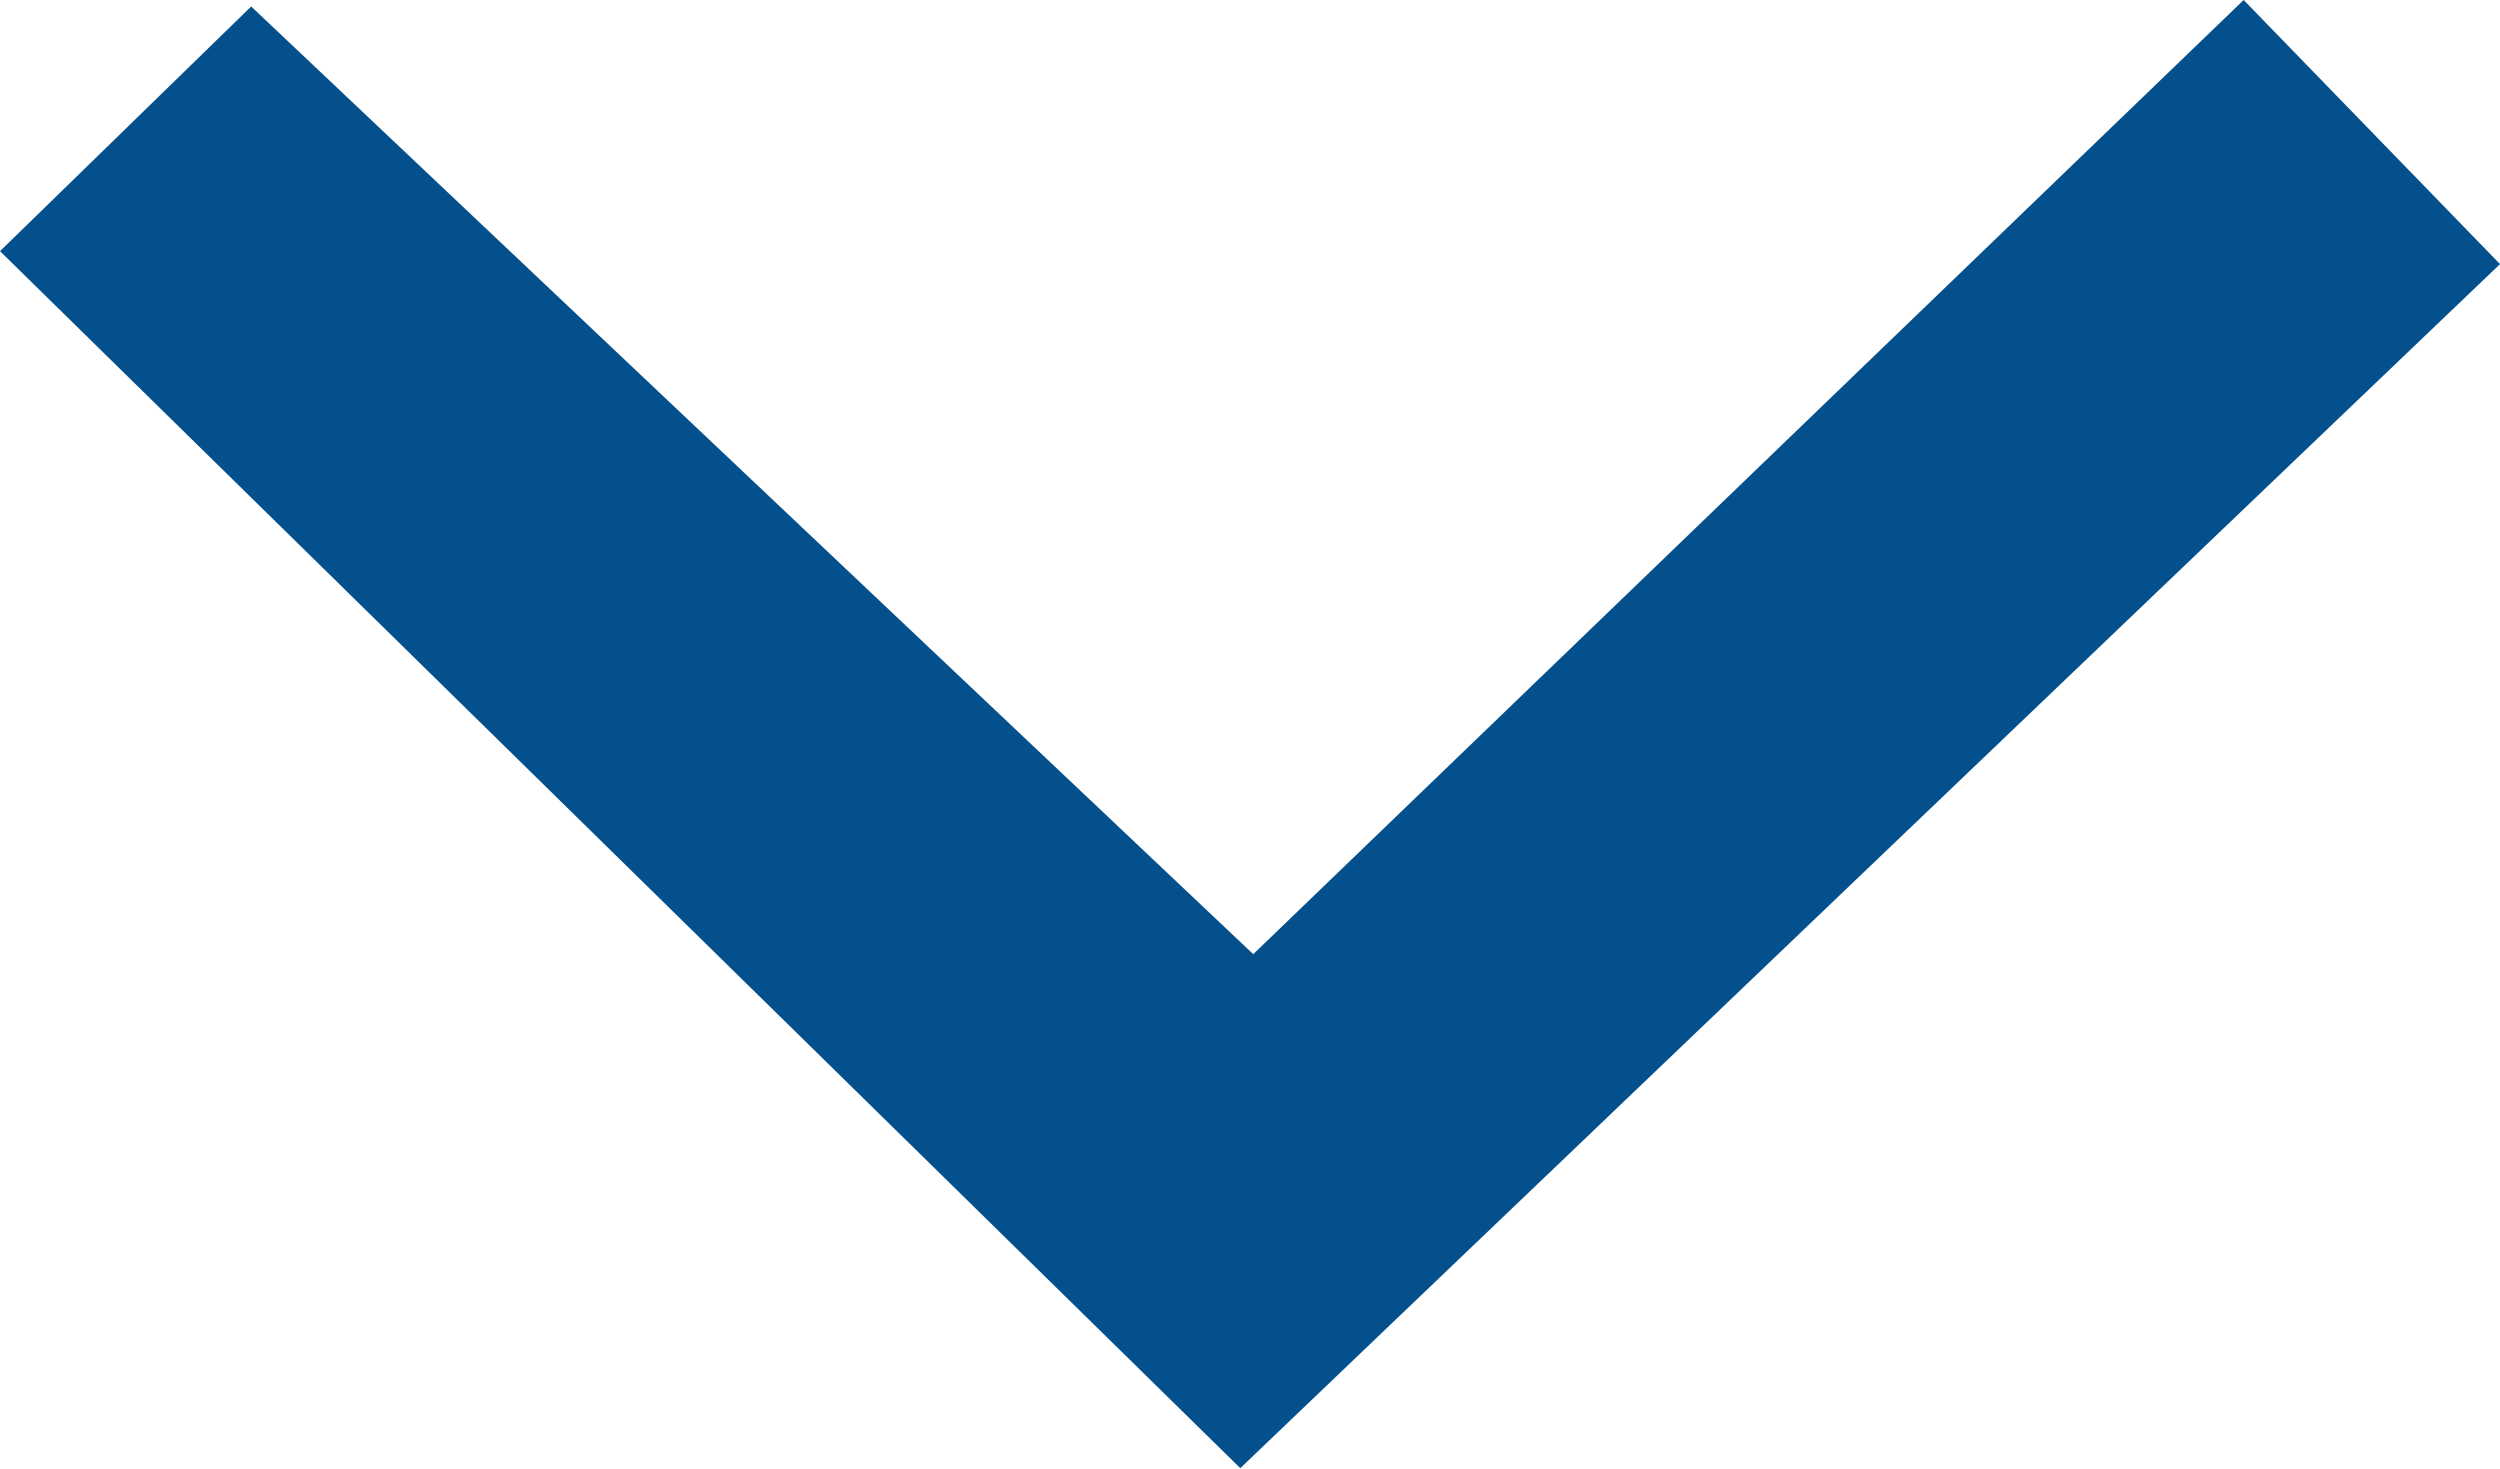 <svg xmlns="http://www.w3.org/2000/svg" width="19.31" height="11.35" viewBox="0 0 19.31 11.35">
<defs>
    <style>
      .cls-1 {
        fill: #04508c;
        fill-rule: evenodd;
      }
    </style>
  </defs>
  <path id="Shape_5_copy" data-name="Shape 5 copy" class="cls-1" d="M1044.08,4636.56l-7.65,7.37-7.74-7.32-1.94,1.89,9.58,9.4,9.73-9.3Z" transform="translate(-1026.75 -4636.56)"/>
</svg>

